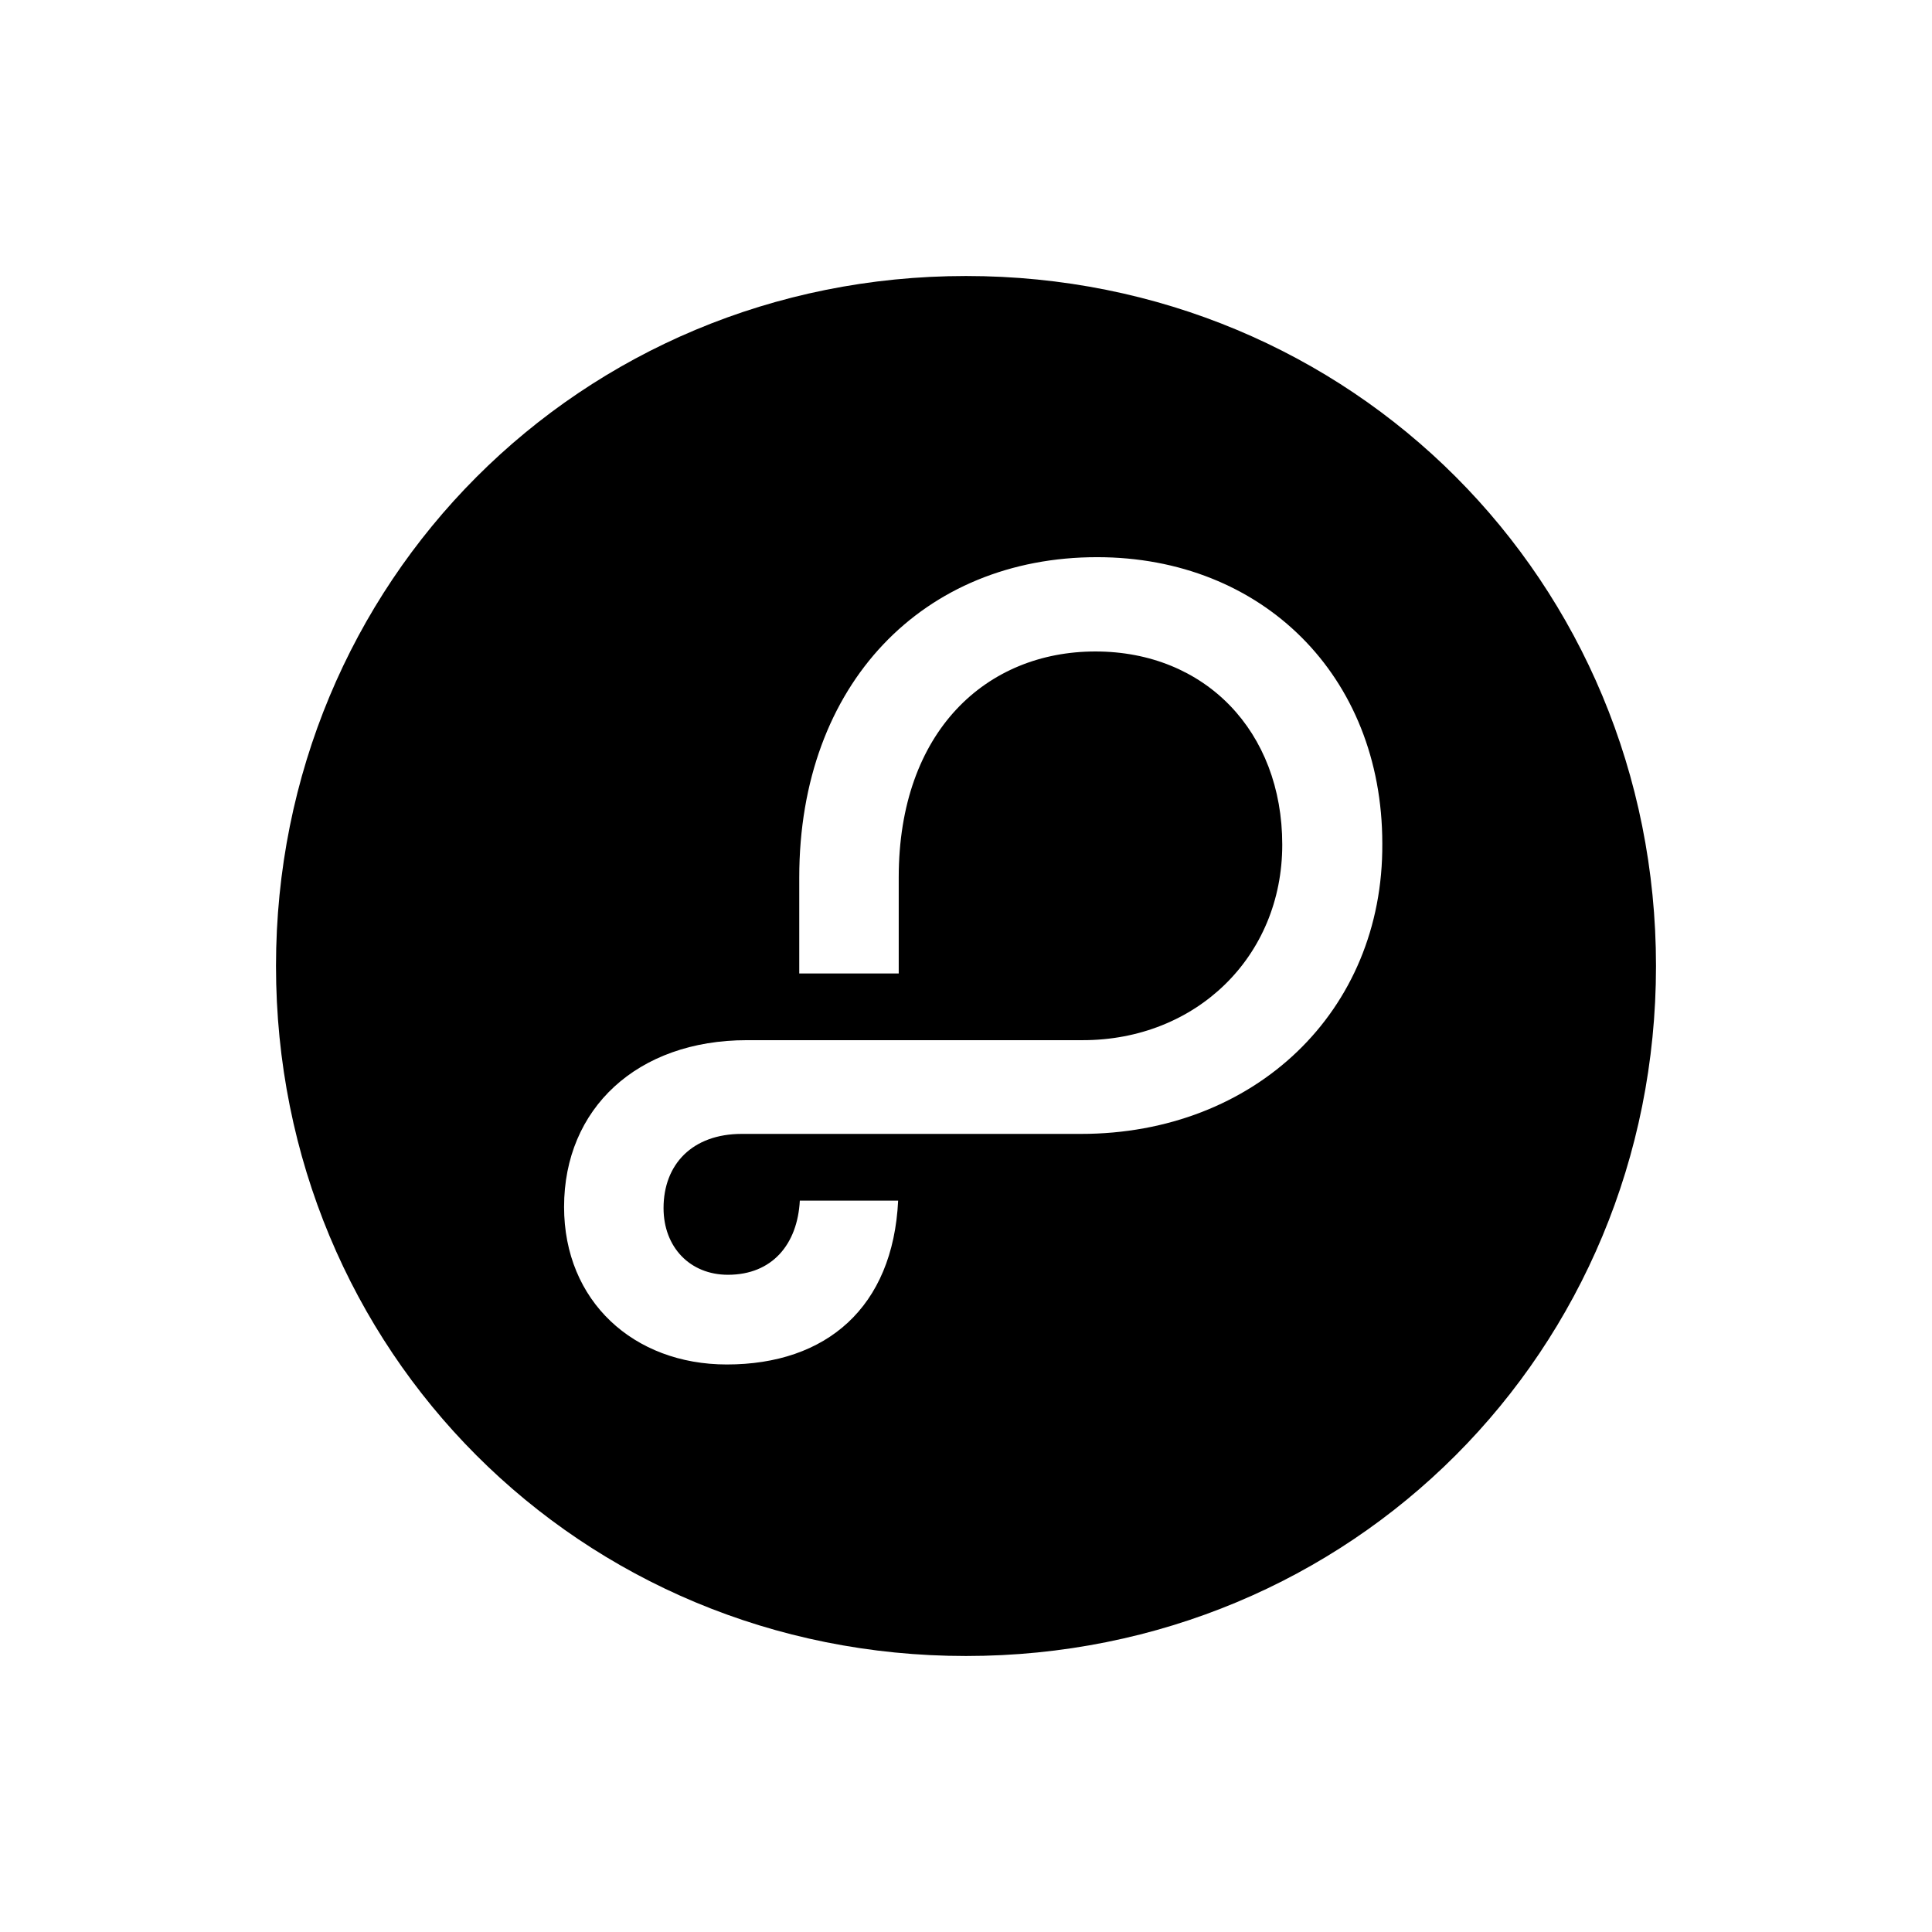 <?xml version="1.0" encoding="UTF-8"?>
<!-- Generated by Pixelmator Pro 3.4.3 -->
<svg width="3500" height="3500" viewBox="0 0 3500 3500" xmlns="http://www.w3.org/2000/svg">
    <path id="Path" fill="#000000" stroke="none" d="M 1958.33 2054.17 L 1343.75 2054.17 C 1254.17 2054.17 1202.08 2109.375 1202.08 2188.545 C 1202.08 2259.375 1250 2309.375 1318.75 2309.375 C 1398.955 2309.375 1444.795 2254.17 1448.955 2175 L 1627.08 2175 C 1617.705 2368.75 1496.875 2471.875 1316.67 2471.875 C 1147.92 2471.875 1021.875 2357.295 1021.875 2186.455 C 1021.875 2008.33 1154.17 1884.375 1353.125 1884.375 L 1961.455 1884.375 C 2166.67 1884.375 2322.92 1733.33 2322.92 1530.205 C 2322.92 1325 2183.33 1180.205 1984.375 1180.205 C 1787.5 1180.205 1628.125 1323.955 1628.125 1589.58 L 1628.125 1763.545 L 1447.92 1763.545 L 1447.92 1589.58 C 1447.92 1237.5 1673.955 1009.375 1987.5 1009.375 C 2286.455 1009.375 2504.17 1223.955 2504.17 1528.125 C 2506.25 1832.295 2272.92 2054.17 1958.33 2054.17 Z M 1750 3000 C 2448.955 3000 3000 2446.875 3000 1750 C 3000 1053.125 2448.955 500 1750 500 C 1051.045 500 500 1055.205 500 1750 C 500 2446.875 1051.045 3000 1750 3000 Z"/>
</svg>
